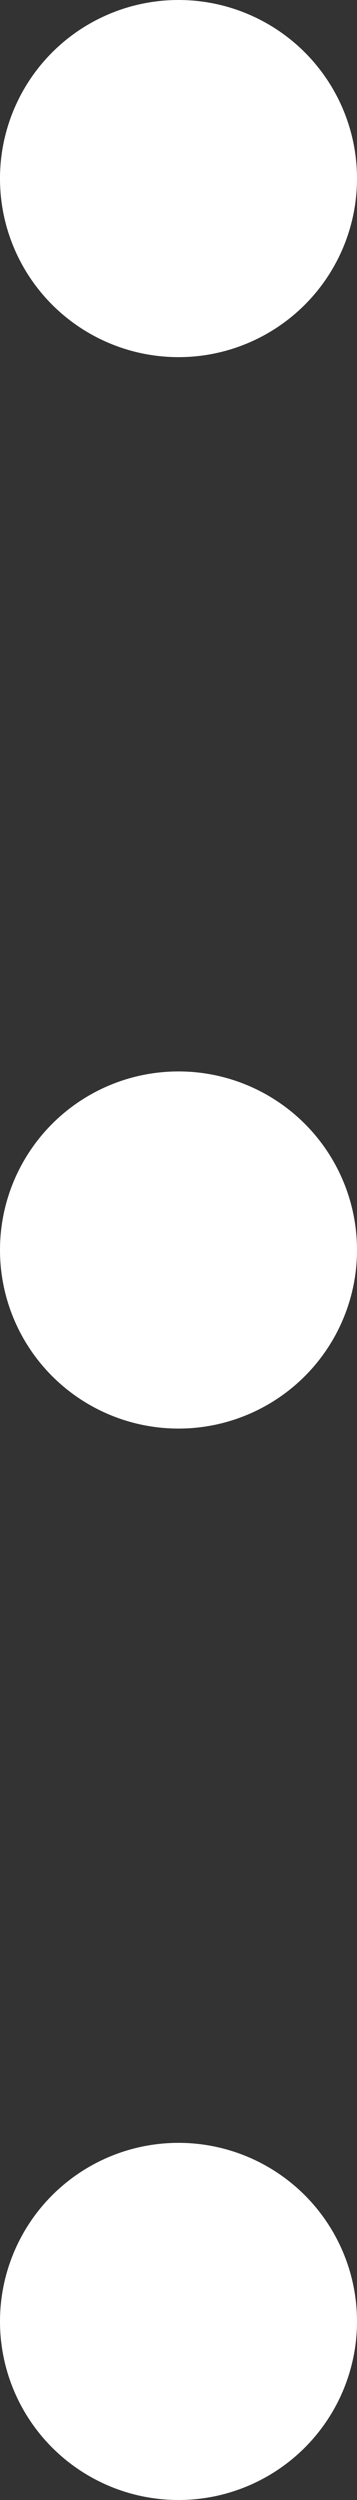 <svg xmlns="http://www.w3.org/2000/svg" viewBox="0 0 2 14" width="2" height="14" fill="#fff" class="text-gray-5 dark:text-dark-gray-5 transition -translate-y-6 group-hover:text-white dark:group-hover:text-white"><rect x="0" y="0" width="2" height="14" fill="#333333" stroke="none"/><circle r="1" transform="matrix(0 -1 -1 0 1 1)"/><circle r="1" transform="matrix(0 -1 -1 0 1 7)"/><circle r="1" transform="matrix(0 -1 -1 0 1 13)"/></svg>